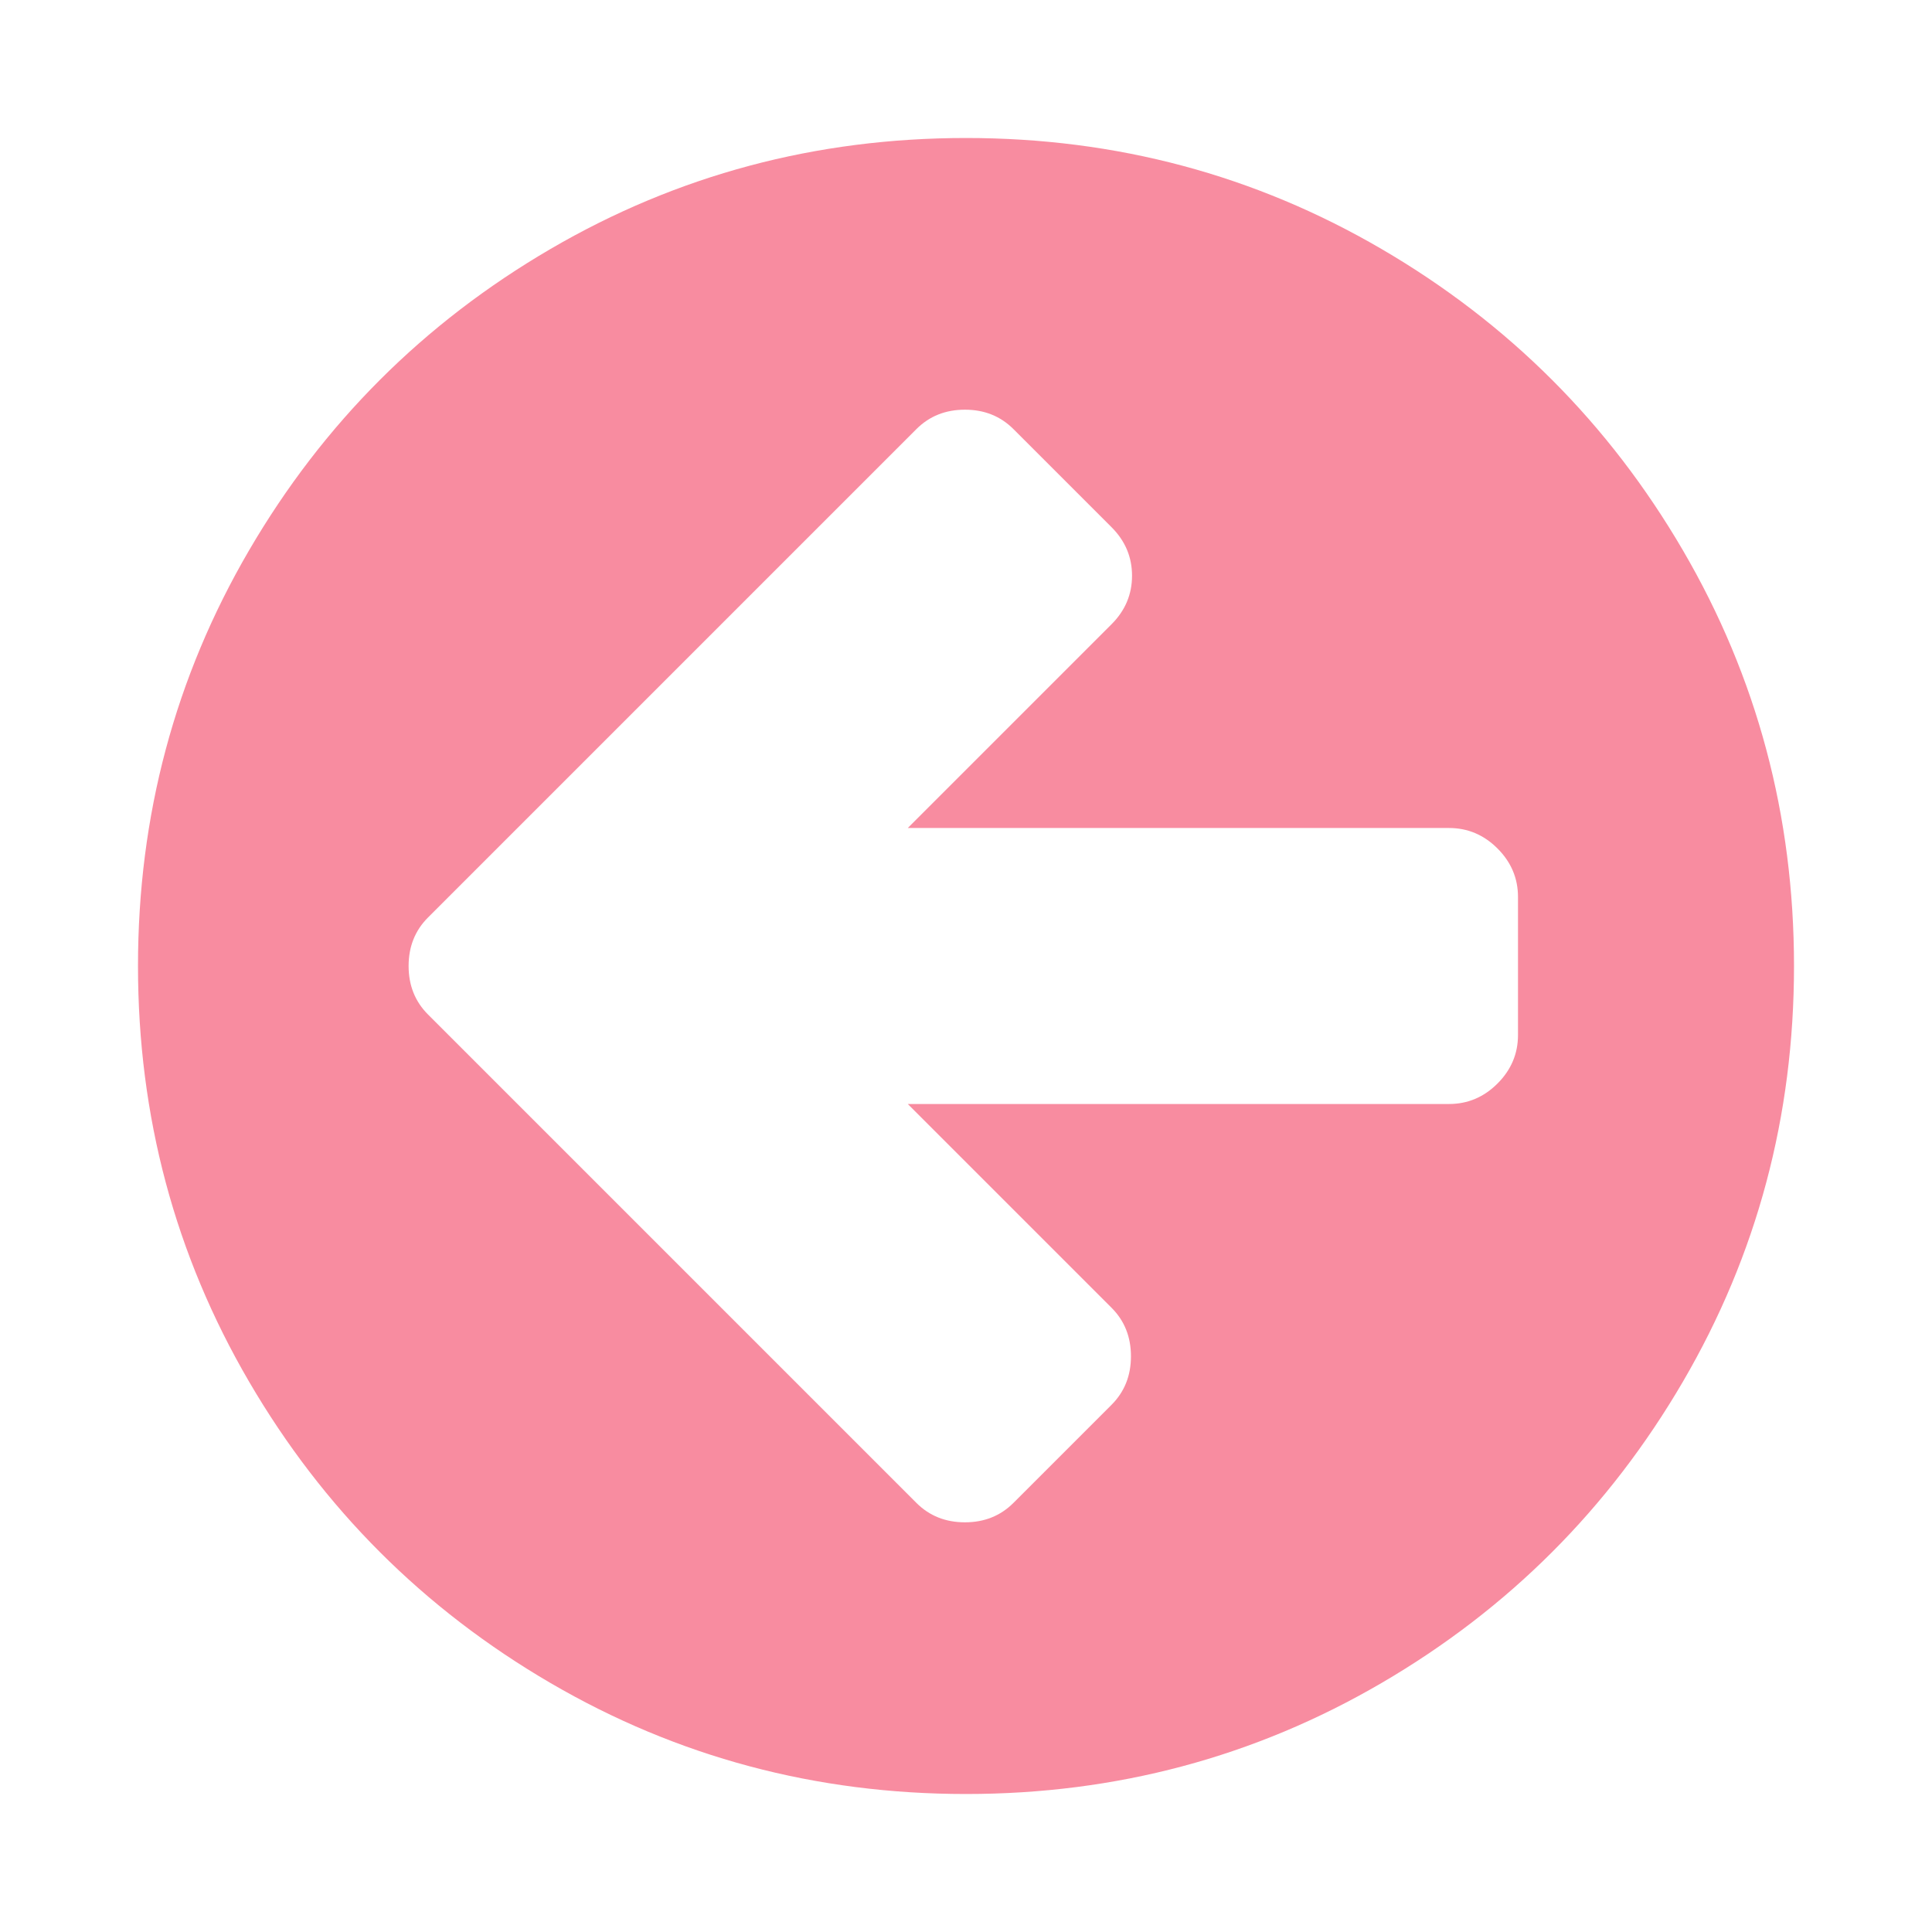 <?xml version="1.0" encoding="utf-8"?>
<!-- Generator: Adobe Illustrator 24.1.0, SVG Export Plug-In . SVG Version: 6.00 Build 0)  -->
<svg version="1.1" id="Layer_1" xmlns="http://www.w3.org/2000/svg" xmlns:xlink="http://www.w3.org/1999/xlink" x="0px" y="0px"
	 viewBox="0 0 1792 1792" style="enable-background:new 0 0 1792 1792;" xml:space="preserve">
<style type="text/css">
	.st0{fill:#F88CA0;}
</style>
<path class="st0" d="M1408,960V832c0-17.3-6.3-32.3-19-45s-27.7-19-45-19H842l189-189c12.7-12.7,19-27.7,19-45s-6.3-32.3-19-45
	l-91-91c-12-12-27-18-45-18s-33,6-45,18L488,760l-91,91c-12,12-18,27-18,45s6,33,18,45l91,91l362,362c12,12,27,18,45,18s33-6,45-18
	l91-91c12-12,18-27,18-45s-6-33-18-45l-189-189h502c17.3,0,32.3-6.3,45-19S1408,977.3,1408,960z M1664,896
	c0,139.3-34.3,267.8-103,385.5s-161.8,210.8-279.5,279.5s-246.2,103-385.5,103s-267.8-34.3-385.5-103S299.7,1399.2,231,1281.5
	S128,1035.3,128,896s34.3-267.8,103-385.5S392.8,299.7,510.5,231S756.7,128,896,128s267.8,34.3,385.5,103s210.8,161.8,279.5,279.5
	S1664,756.7,1664,896z"/>
</svg>
